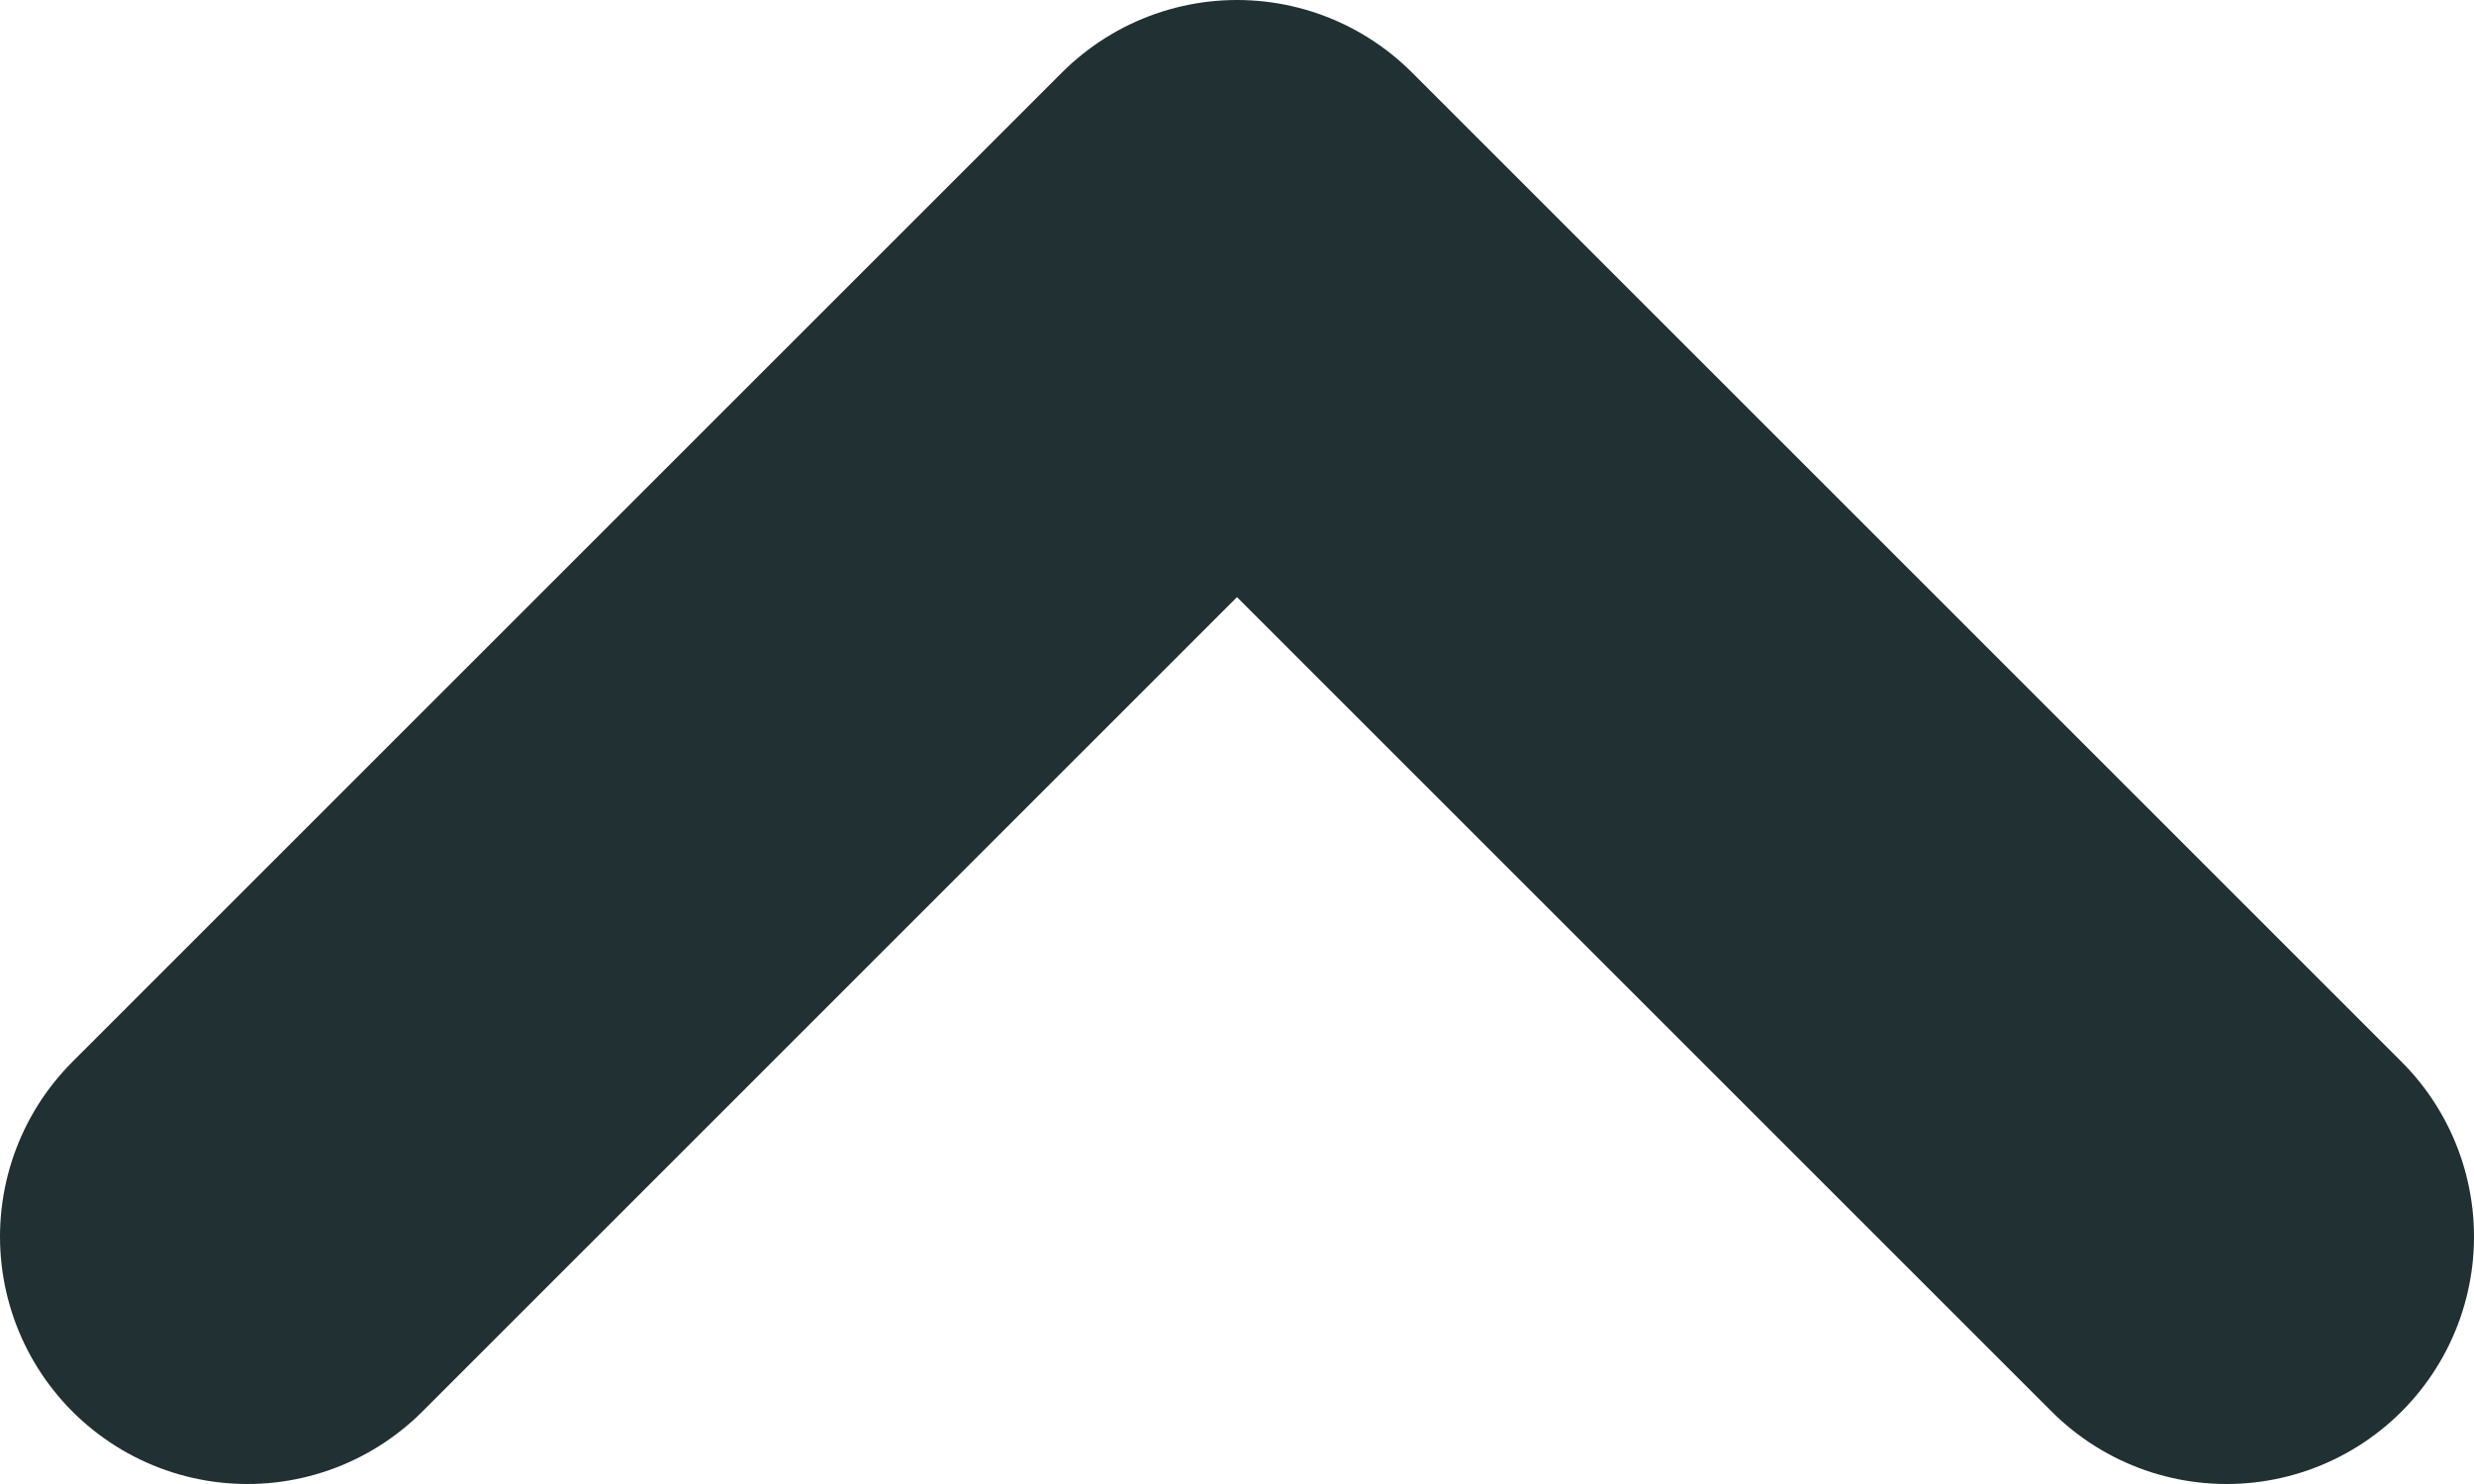 <svg width="10" height="6" viewBox="0 0 10 6" fill="none" xmlns="http://www.w3.org/2000/svg">
<path d="M9 5L5 1L1 5" stroke="#213033" stroke-width="2" stroke-linecap="round" stroke-linejoin="round"/>
</svg>
